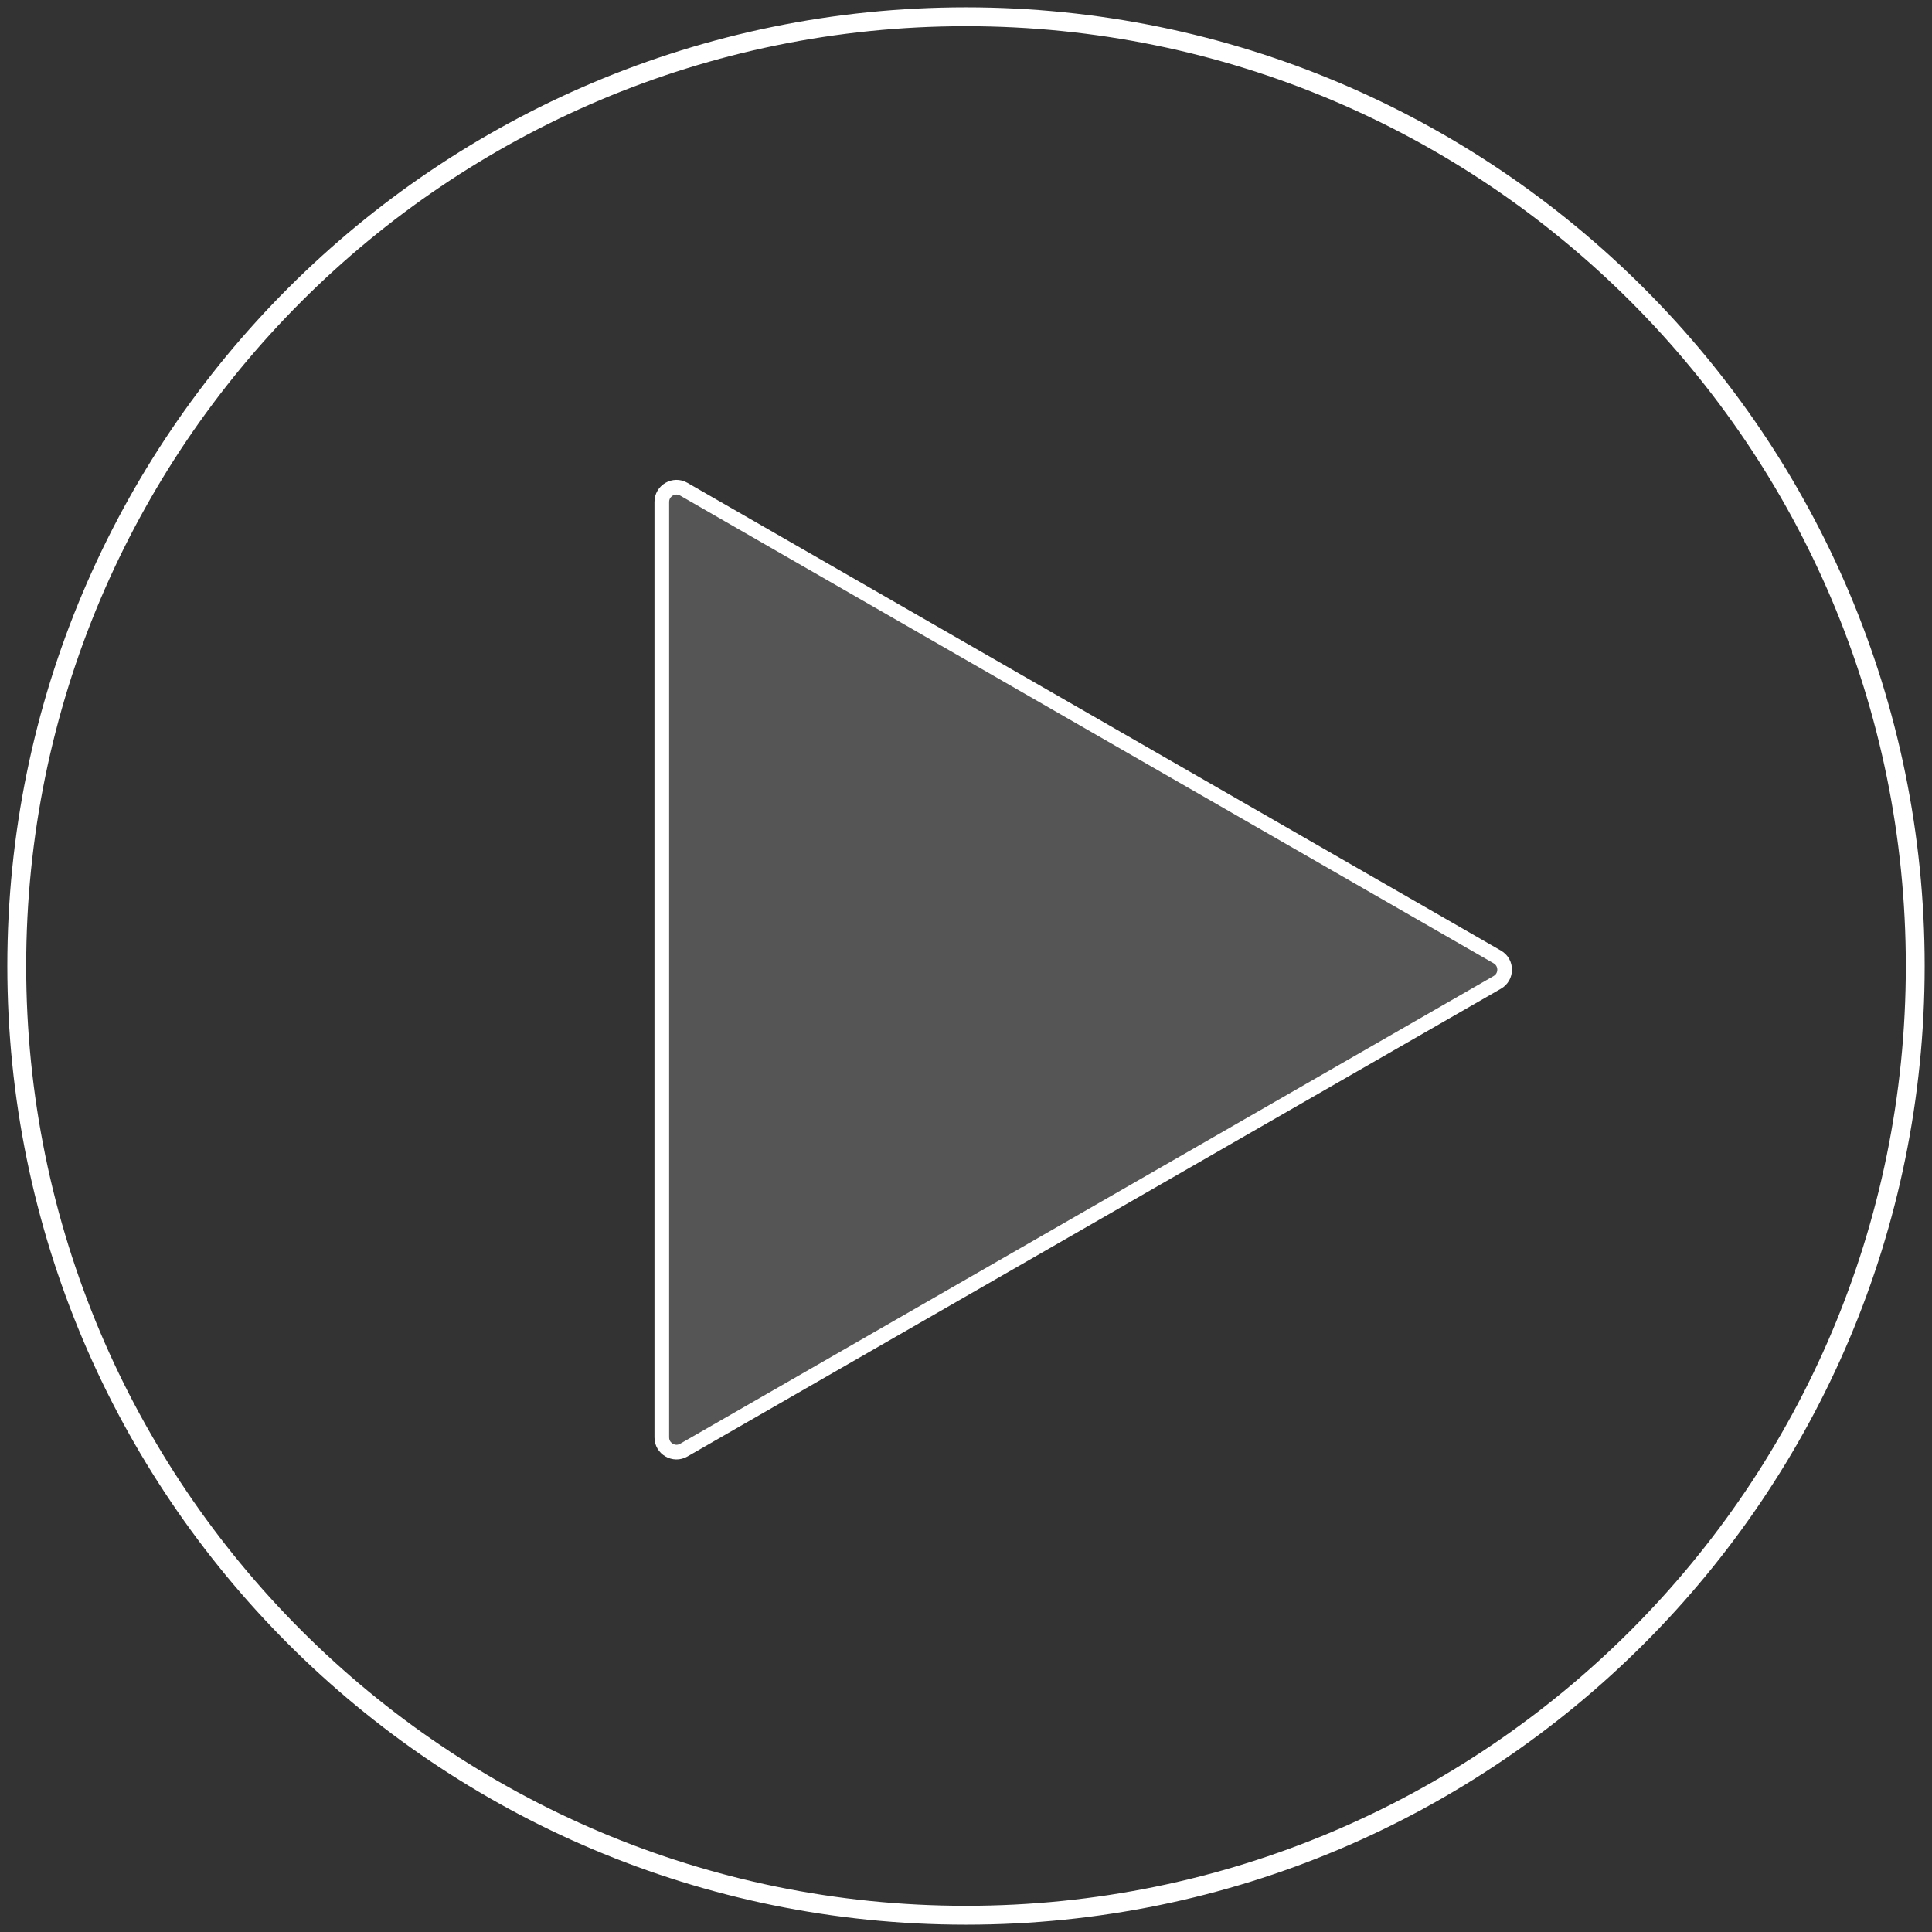<svg width="205" height="205" viewBox="0 0 205 205" fill="none" xmlns="http://www.w3.org/2000/svg">
<rect x="0" y="0" width="205" height="205" fill="#333333" stroke="none"/>
<path d="M102.5 203.222C158.127 203.222 203.222 158.127 203.222 102.5C203.222 46.873 158.127 1.778 102.5 1.778C46.873 1.778 1.778 46.873 1.778 102.5C1.778 158.127 46.873 203.222 102.5 203.222Z" stroke="white" stroke-width="2"/>
<path d="M70.222 152.522V53.255C70.222 52.693 70.513 52.19 70.999 51.909C71.485 51.627 72.066 51.627 72.553 51.907L158.872 101.54C159.361 101.821 159.652 102.325 159.652 102.889C159.652 103.452 159.361 103.956 158.872 104.237L72.553 153.871C72.066 154.151 71.485 154.15 70.999 153.868C70.513 153.587 70.222 153.084 70.222 152.522Z" fill="white" fill-opacity="0.17"/>
<path d="M158.875 102.889C158.875 102.753 158.837 102.417 158.484 102.214L72.165 52.581C71.814 52.379 71.505 52.514 71.388 52.582C71.272 52.649 71 52.85 71 53.255V152.522C71 152.927 71.272 153.128 71.388 153.195C71.505 153.263 71.814 153.398 72.165 153.196L158.484 103.563C158.837 103.36 158.875 103.024 158.875 102.889ZM160.43 102.889C160.43 103.676 160.04 104.463 159.26 104.911L72.941 154.545C71.385 155.439 69.444 154.316 69.444 152.522V53.255C69.444 51.461 71.385 50.338 72.941 51.232L159.26 100.866C160.04 101.314 160.43 102.101 160.43 102.889Z" fill="white"/>
</svg>
